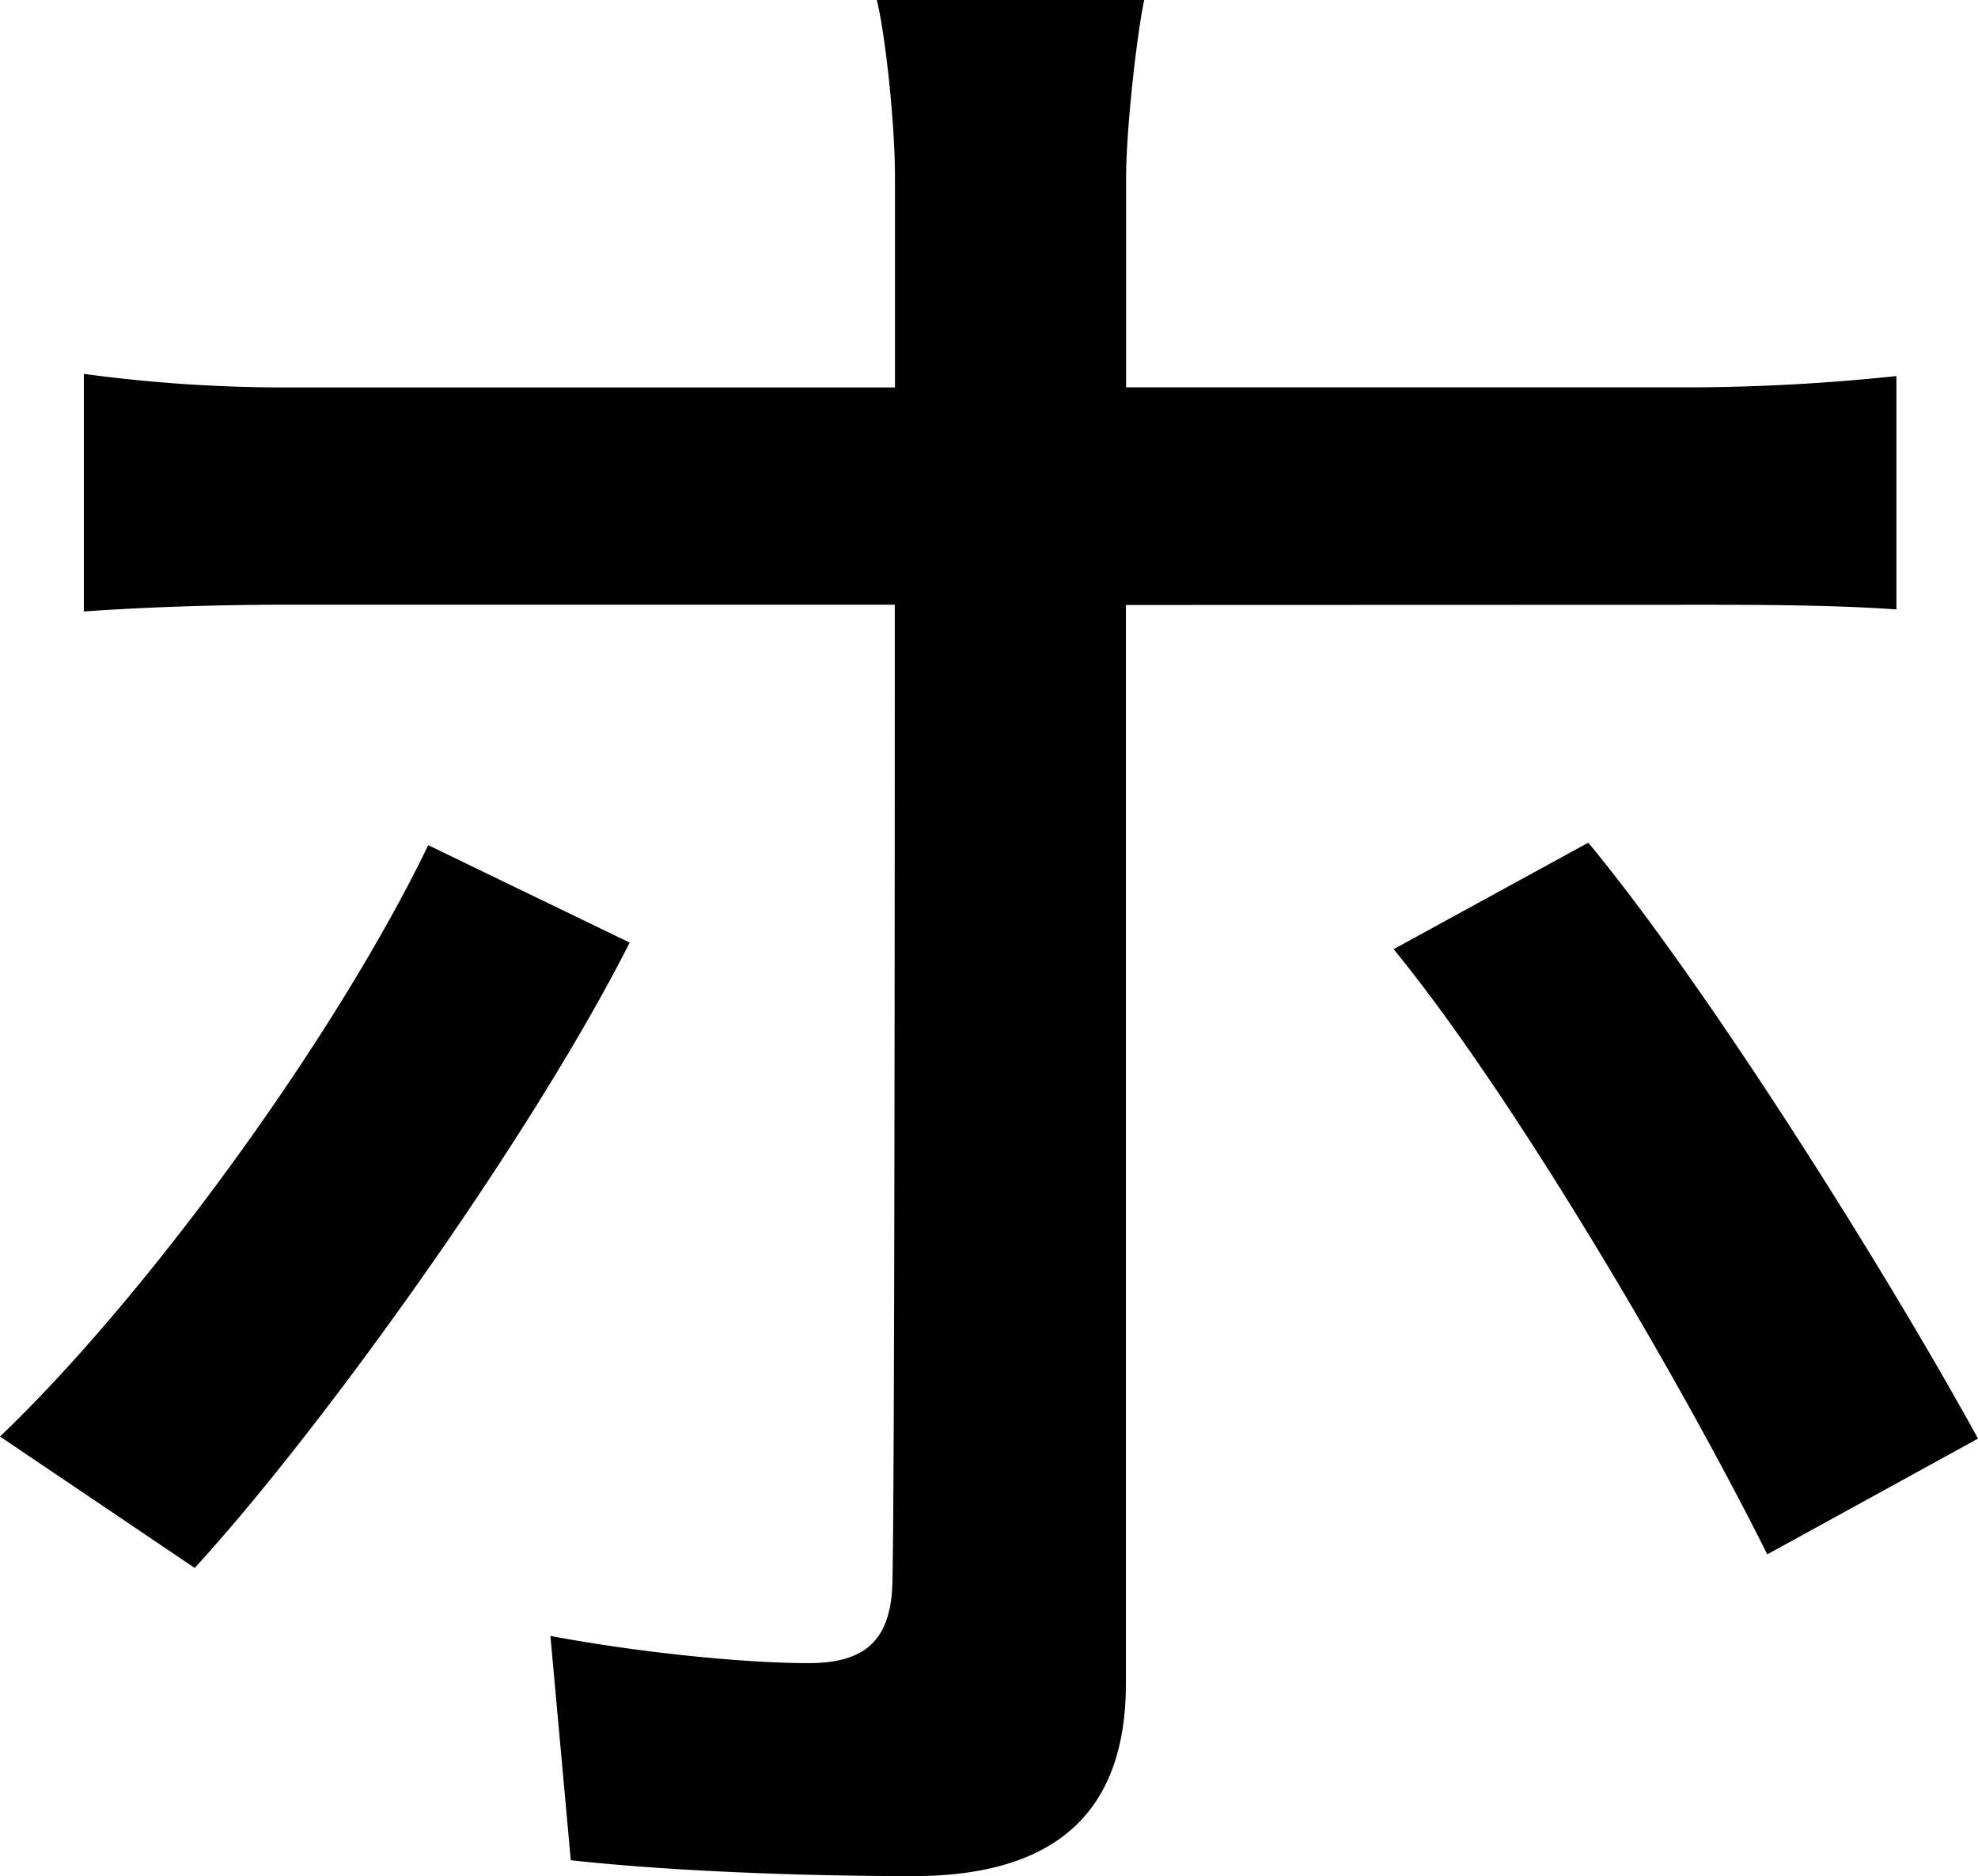 <svg xmlns="http://www.w3.org/2000/svg" viewBox="0 0 427.22 405.2"><g id="Layer_2" data-name="Layer 2"><g id="Layer_1-2" data-name="Layer 1"><path d="M136,203.58c-21.53,42.58-67,105.7-93.95,135.06L0,310.26c32.3-30.83,72.92-87.11,92.49-127.72Zm107.18-72.92V363.6c0,26.92-14.2,41.6-46,41.6-23,0-51.88-1-73.9-3.43l-4.4-48.44c21,3.91,43.06,5.87,55.78,5.87s18.11-5.39,18.11-18.6c.49-23,.49-184.49.49-208v-2H62.64c-15.17,0-30.83.49-44.53,1.47V80.75a323.26,323.26,0,0,0,44,2.93H193.3V38.17c0-11.25-2-30.34-3.92-38.17h57.75c-1.47,6.85-3.91,27.41-3.91,38.66v45H366.05a435.33,435.33,0,0,0,43.55-2.44v50.4c-14.19-1-30.83-1-43.06-1ZM343.05,182c25.93,31.32,64.59,93,84.17,128.71l-45.51,25C361.64,295.58,325.92,235.39,301,205Z"/></g></g></svg>